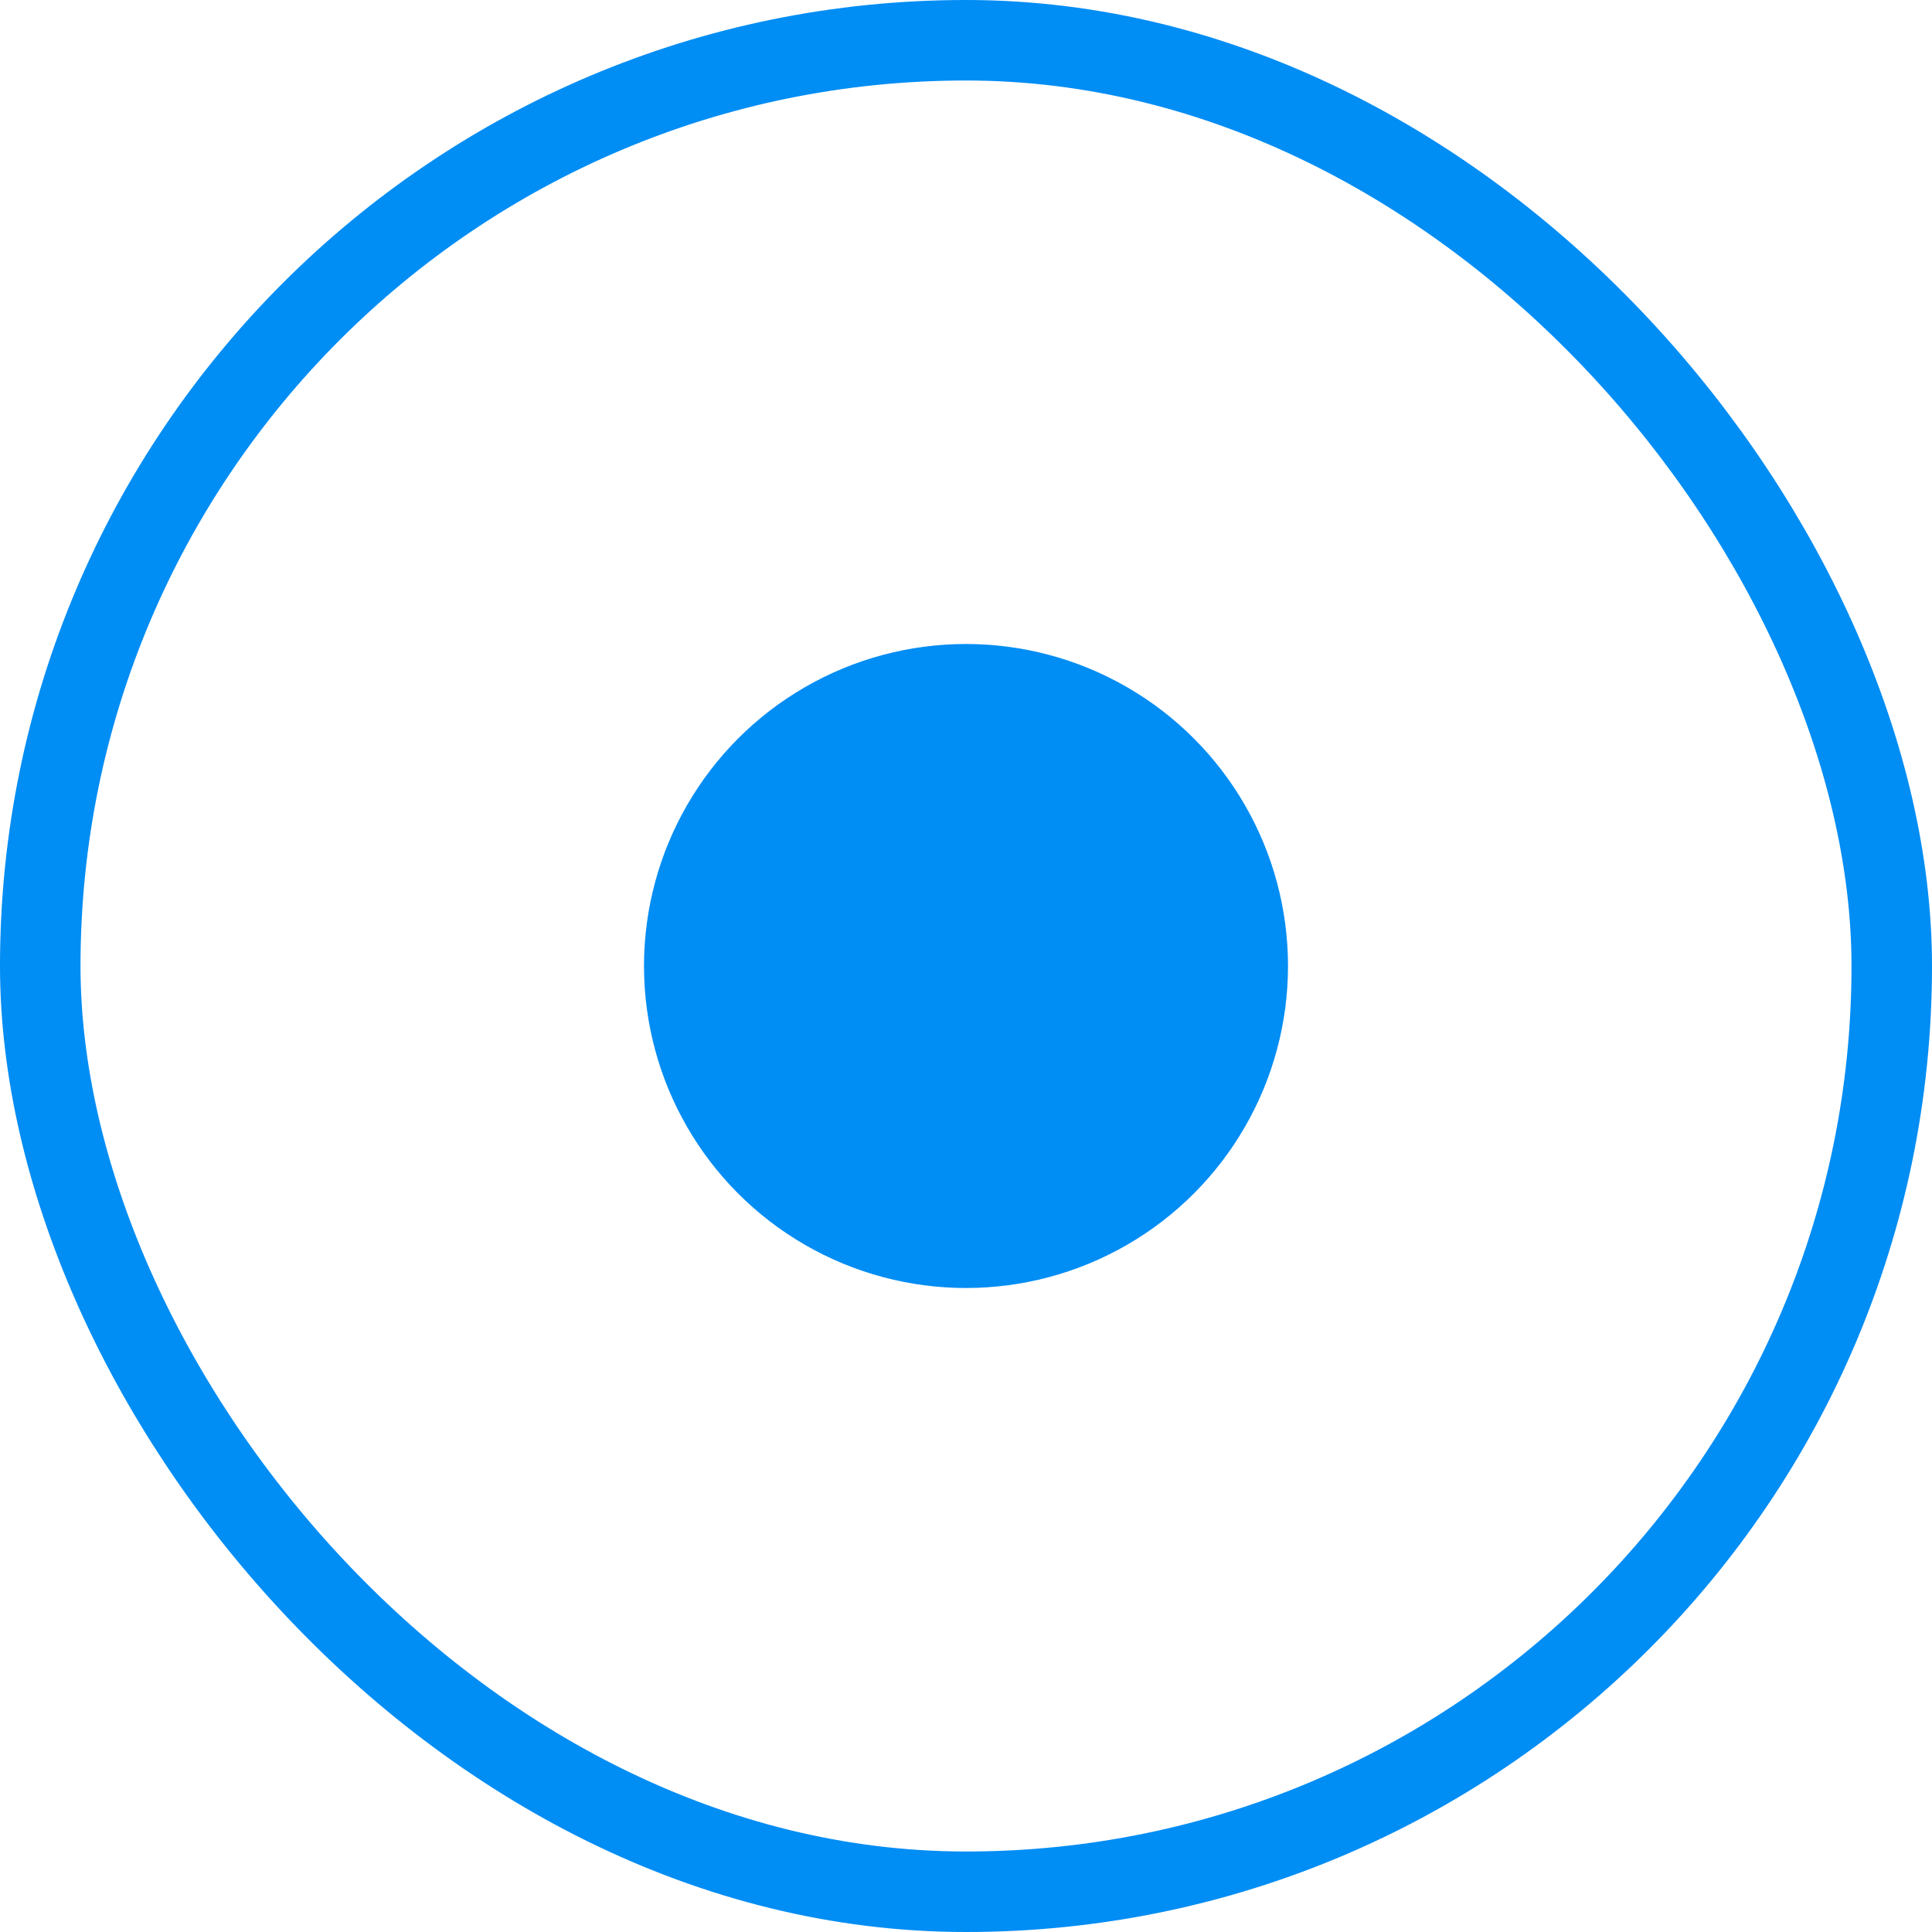 <svg width="24" height="24" viewBox="0 0 24 24" fill="none" xmlns="http://www.w3.org/2000/svg">
<circle cx="12" cy="12" r="4" fill="#008DF4"/>
<rect x="0.5" y="0.5" width="23" height="23" rx="11.5" stroke="#008DF4"/>
</svg>
